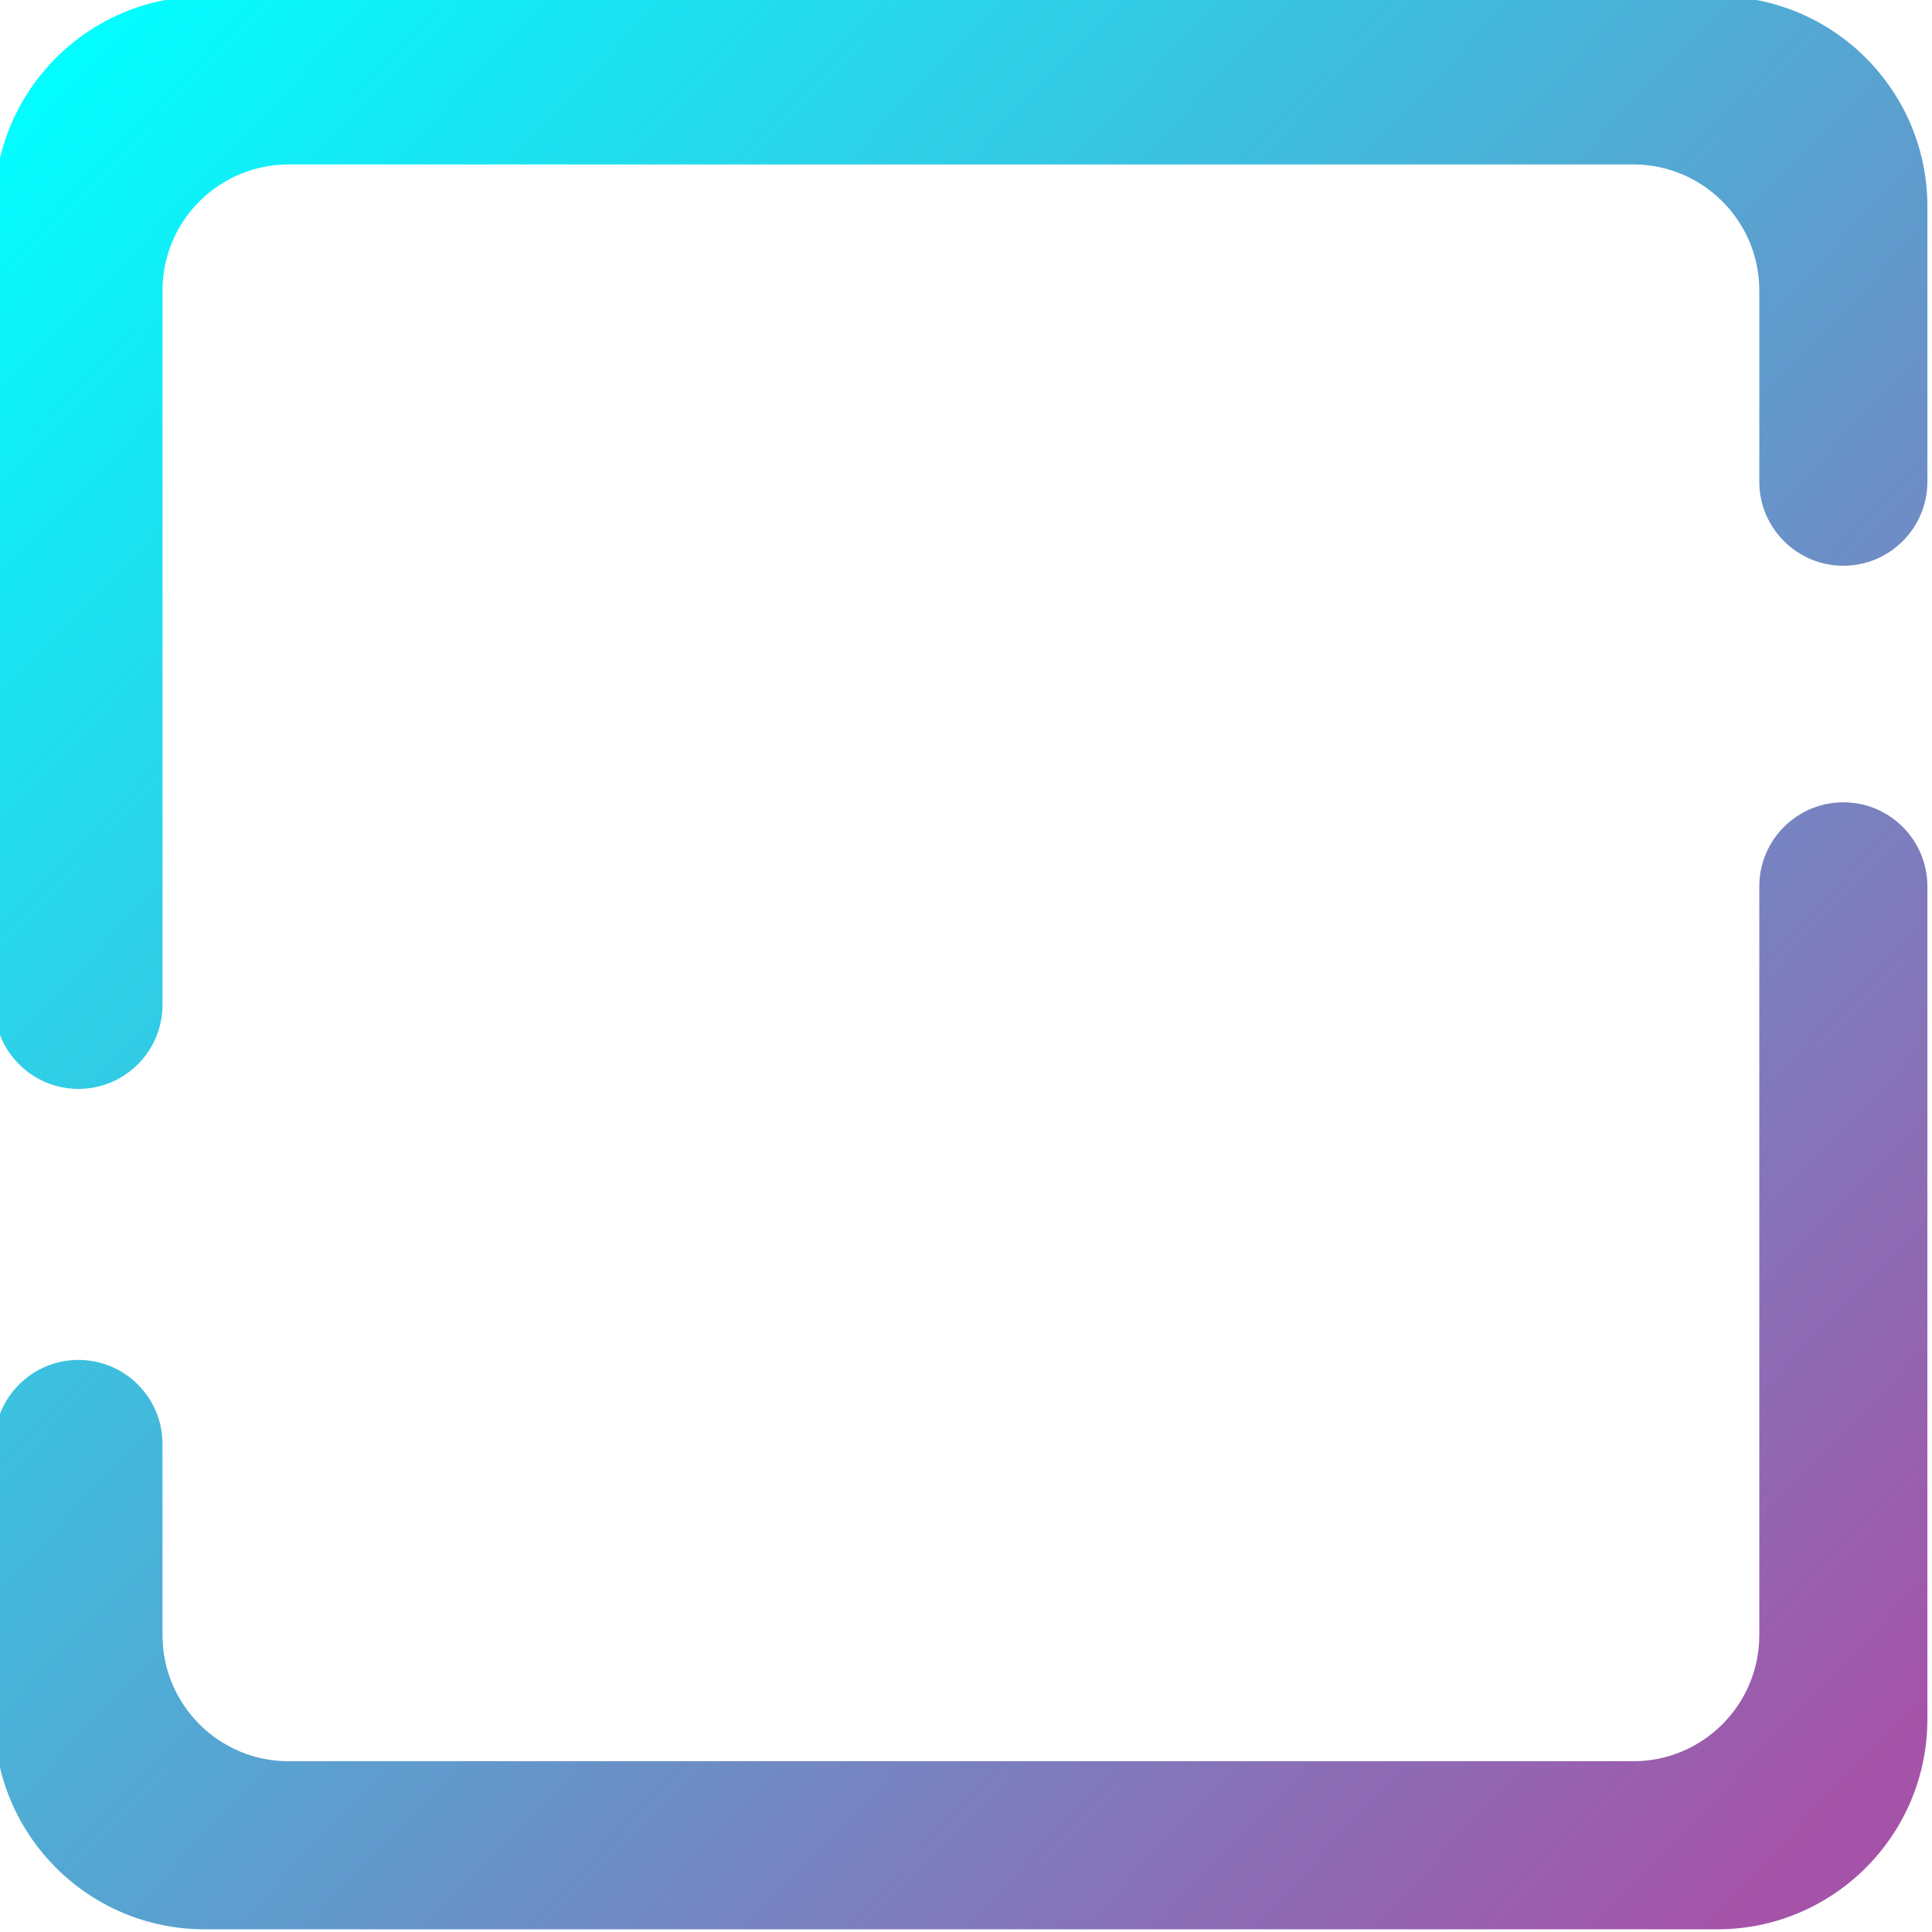 <?xml version="1.0" encoding="UTF-8" standalone="no"?>
<svg
   xmlns:dc="http://purl.org/dc/elements/1.1/"
   xmlns:cc="http://creativecommons.org/ns#"
   xmlns:rdf="http://www.w3.org/1999/02/22-rdf-syntax-ns#"
   xmlns:svg="http://www.w3.org/2000/svg"
   xmlns="http://www.w3.org/2000/svg"
   xmlns:sodipodi="http://sodipodi.sourceforge.net/DTD/sodipodi-0.dtd"
   xmlns:inkscape="http://www.inkscape.org/namespaces/inkscape"
   viewBox="0 0 36 36"
   width="48"
   height="48"
   version="1.1"
   id="svg19"
   sodipodi:docname="file.svg"
   inkscape:version="0.92.4 (5da689c313, 2019-01-14)">
  <sodipodi:namedview
     pagecolor="#ffffff"
     bordercolor="#666666"
     borderopacity="1"
     objecttolerance="10"
     gridtolerance="10"
     guidetolerance="10"
     inkscape:pageopacity="0"
     inkscape:pageshadow="2"
     inkscape:window-width="640"
     inkscape:window-height="480"
     id="namedview21"
     showgrid="false"
     inkscape:zoom="6.8319386"
     inkscape:cx="-86.541229"
     inkscape:cy="6.531885"
     inkscape:current-layer="svg19" />
  <defs
     id="defs7">
    <linearGradient
       y2="45.73"
       x2="44.768"
       y1="3.75"
       x1="0.625"
       id="_lgradient_4"
       gradientUnits="userSpaceOnUse"
       gradientTransform="translate(-266,-176)">
      <stop
         stop-color="rgb(0,255,255)"
         offset="0%"
         id="stop2" />
      <stop
         stop-color="rgb(165,83,168)"
         offset="98.261%"
         id="stop4" />
    </linearGradient>
  </defs>
  <g
     id="g816"
     transform="matrix(0.783,0,0,0.783,207.391,136.957)">
    <path
       id="svg_1"
       d="m -223,-163.45 v 0 c 0,1.104 0.896,2 2,2 v 0 c 1.104,0 2,-0.896 2,-2 v 0 -6.55 c 0,-2.76 -2.24,-5 -5,-5 h -36 c -2.76,0 -5,2.24 -5,5 v 19 0 c 0,1.104 0.896,2 2,2 v 0 c 1.104,0 2,-0.896 2,-2 v 0 -17 c 0,-1.656 1.344,-3 3,-3 h 32 c 1.656,0 3,1.344 3,3 z m -38,22.9 v 0 c 0,-1.104 -0.896,-2 -2,-2 v 0 c -1.104,0 -2,0.896 -2,2 v 0 6.55 c 0,2.76 2.24,5 5,5 h 36 c 2.76,0 5,-2.24 5,-5 v -19.82 0 c 0,-1.104 -0.896,-2 -2,-2 v 0 c -1.104,0 -2,0.896 -2,2 v 0 17.82 c 0,1.656 -1.344,3 -3,3 h -32 c -1.656,0 -3,-1.344 -3,-3 z"
       style="fill:url(#_lgradient_4);fill-rule:evenodd"
       inkscape:connector-curvature="0" />
  </g>
</svg>

